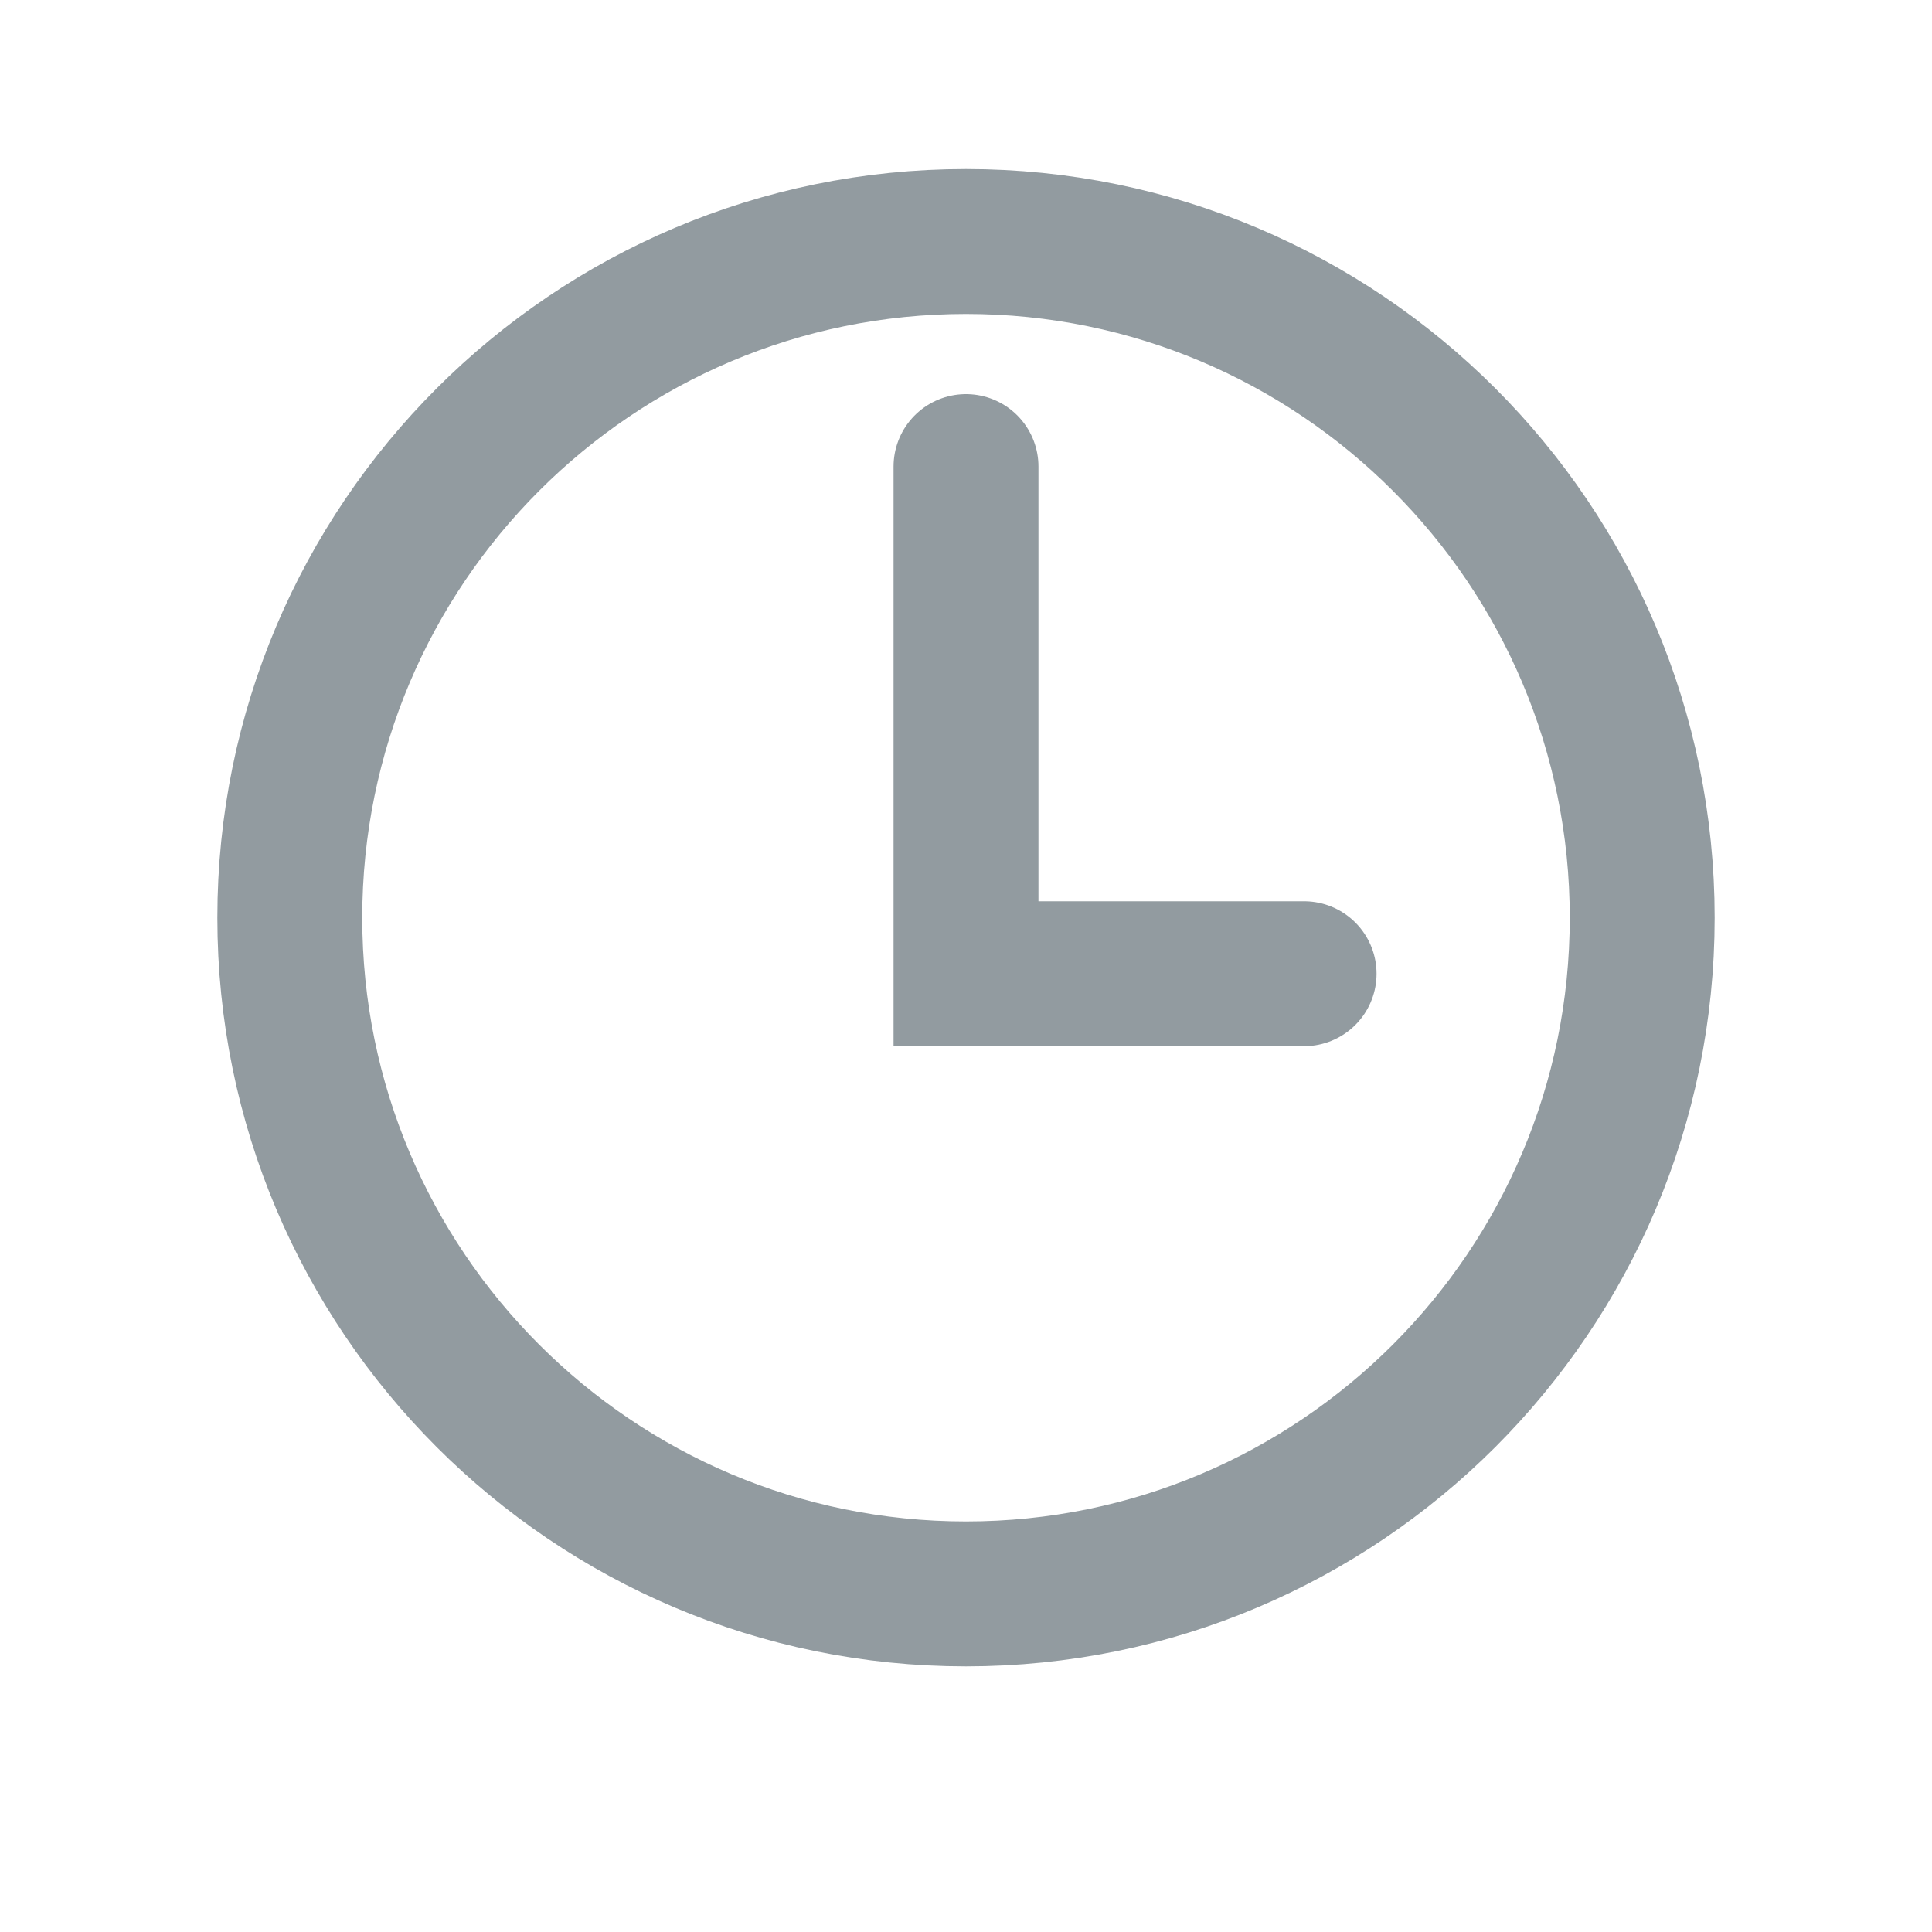 <svg fill="none" xmlns="http://www.w3.org/2000/svg" viewBox="0 0 20 20"><path clip-rule="evenodd" d="M10 2.5c-3.865 0-7 3.135-7 7s3.135 7 7 7 7-3.135 7-7-3.135-7-7-7z" stroke="#929BA0" stroke-width="1.5" stroke-linecap="round"/><path d="M10 4.83v5.25h3.5" stroke="#929BA0" stroke-width="1.5" stroke-linecap="round"/></svg>